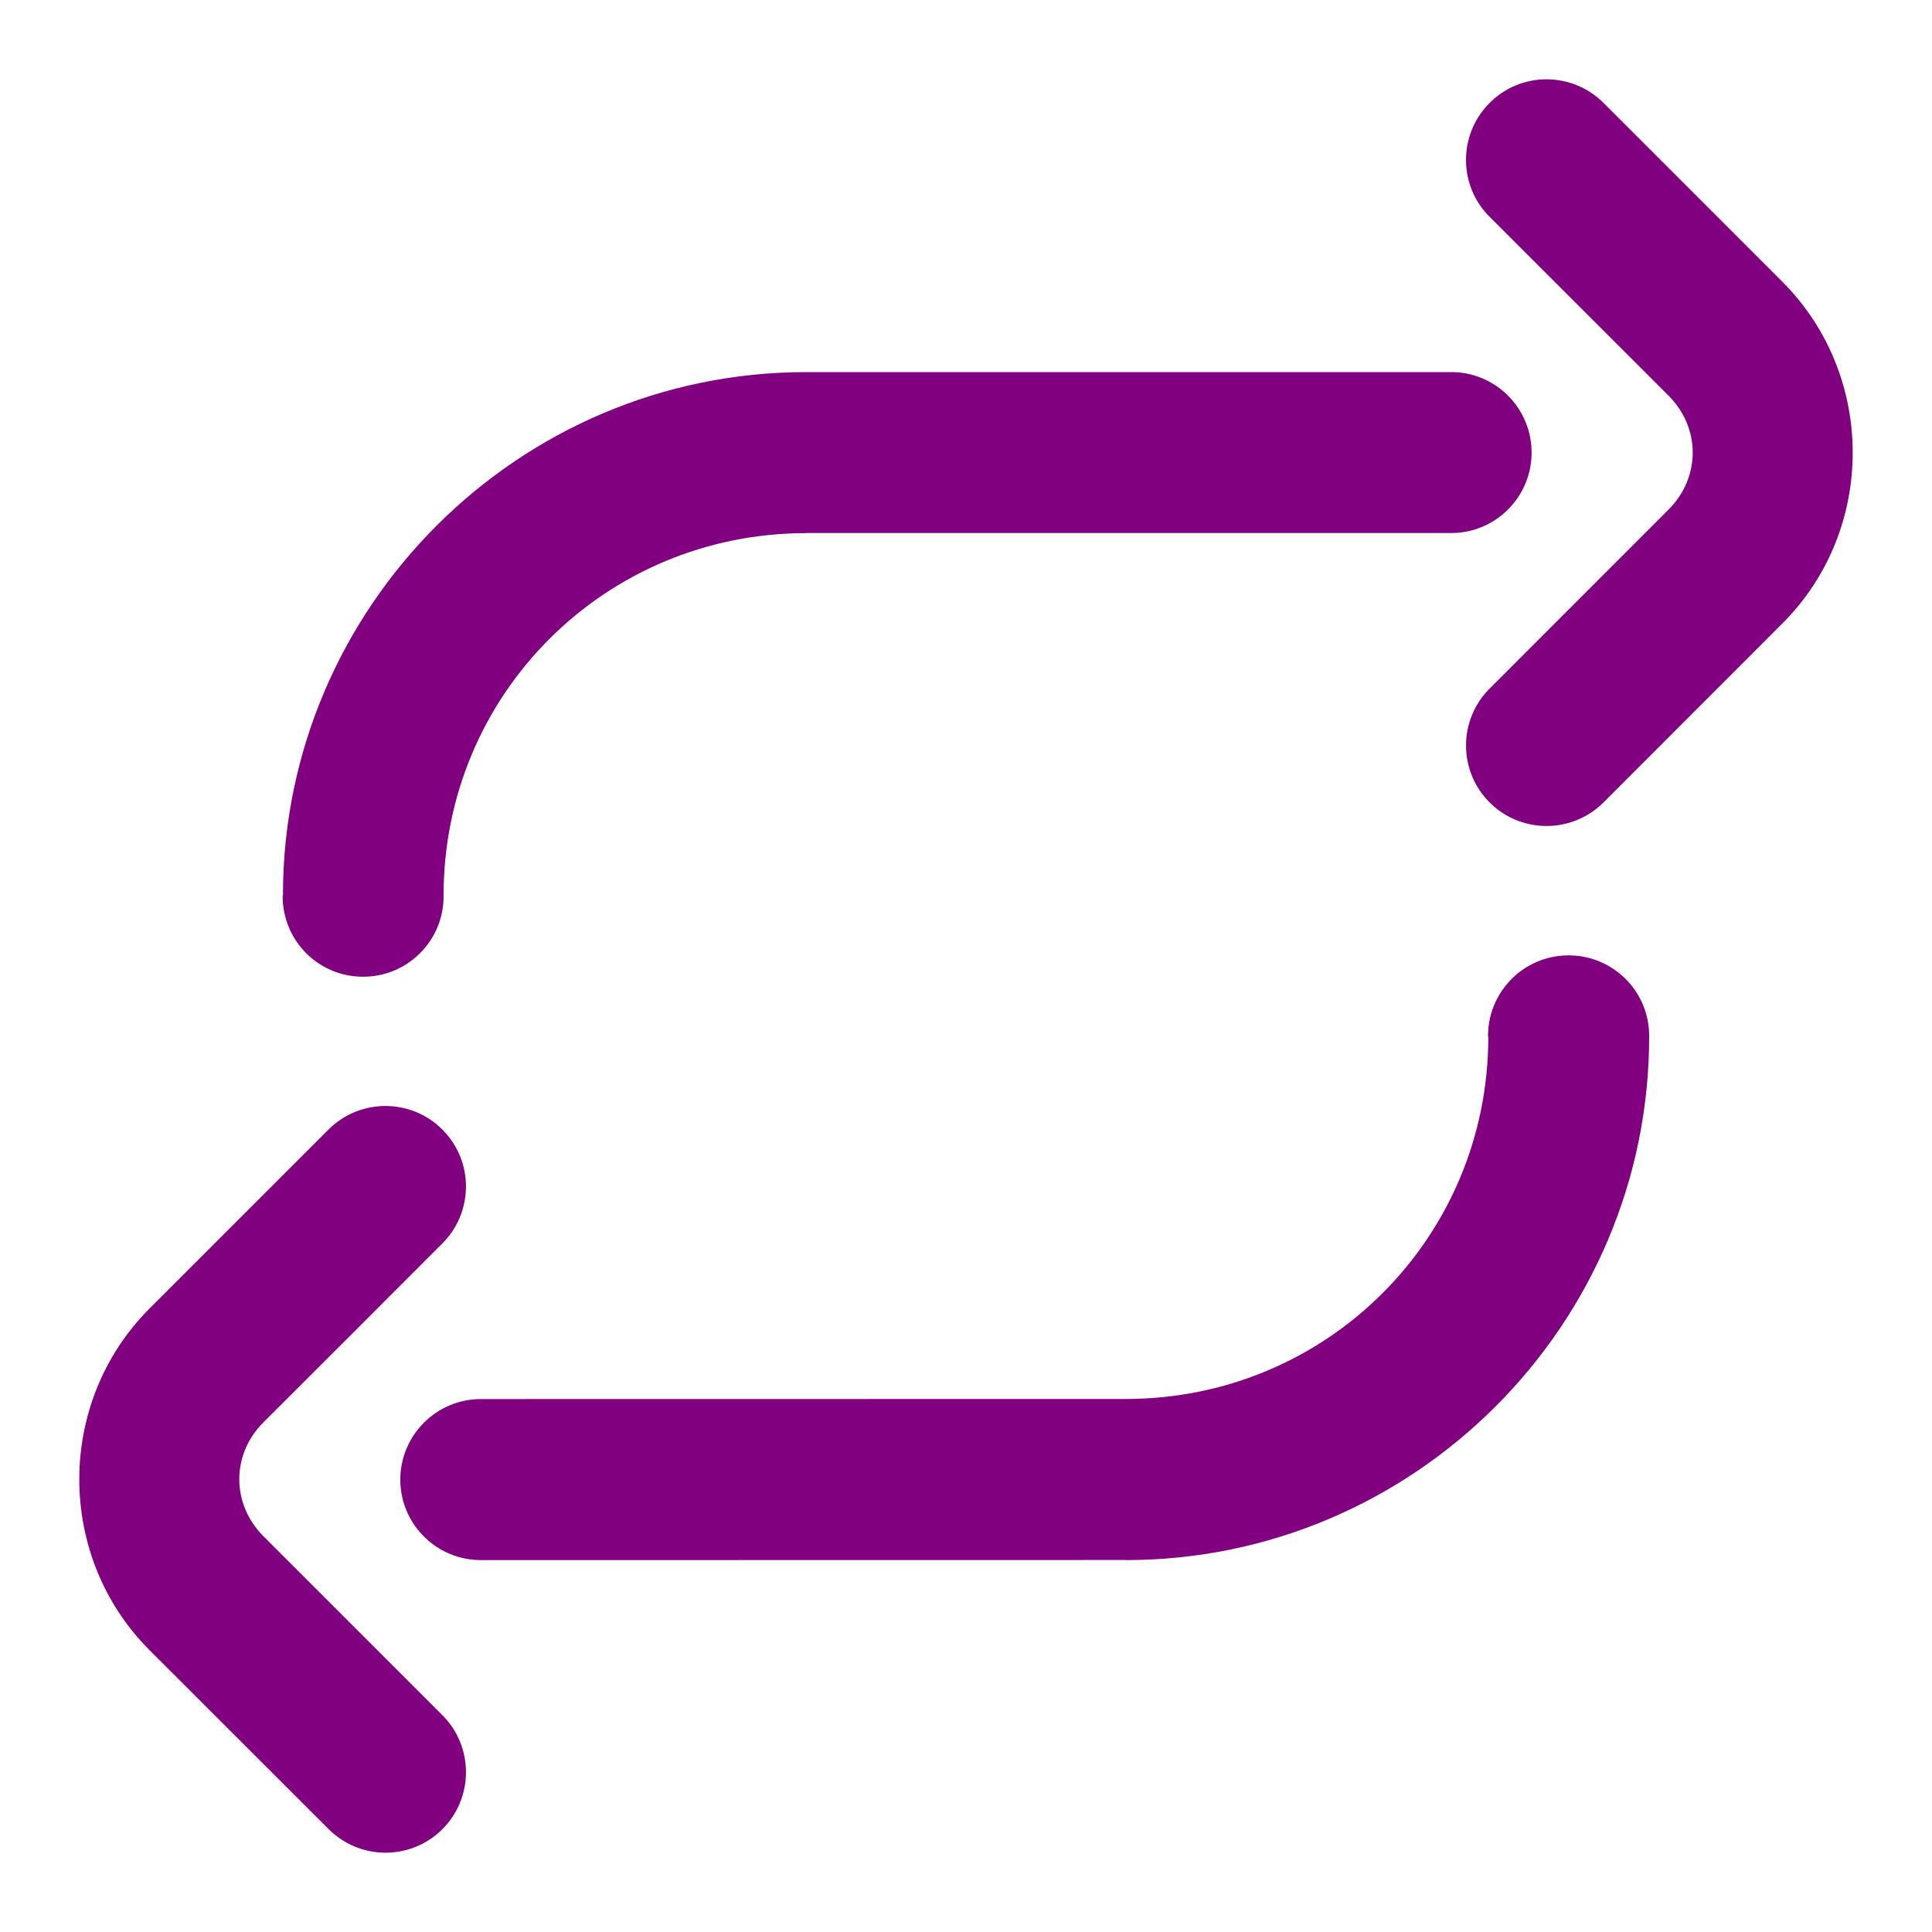 <svg width="20" height="20" viewBox="0 0 20 20" fill="none" xmlns="http://www.w3.org/2000/svg">
<path d="M16.008 0.821C15.791 0.821 15.575 0.906 15.412 1.074C15.092 1.404 15.098 1.93 15.427 2.251C16.042 2.866 16.657 3.481 17.273 4.096C17.439 4.262 17.523 4.474 17.523 4.686C17.523 4.897 17.439 5.109 17.273 5.275C16.658 5.89 16.043 6.506 15.427 7.122C15.092 7.449 15.093 7.989 15.429 8.315C15.758 8.635 16.285 8.628 16.606 8.3L18.452 6.453C19.422 5.484 19.421 3.887 18.451 2.917L16.606 1.072C16.442 0.904 16.225 0.821 16.008 0.821L16.008 0.821ZM8.345 3.852C5.364 3.852 2.929 6.287 2.929 9.268H2.926C2.921 9.728 3.287 10.105 3.747 10.111C4.216 10.118 4.598 9.737 4.592 9.268C4.592 7.187 6.264 5.519 8.345 5.519V5.518H15.012C15.471 5.524 15.848 5.156 15.855 4.697C15.861 4.228 15.481 3.846 15.012 3.852H8.345ZM16.225 9.89C15.766 9.897 15.399 10.274 15.404 10.733H15.407C15.407 12.814 13.736 14.482 11.655 14.482C9.433 14.483 7.21 14.483 4.988 14.483C4.519 14.478 4.138 14.86 4.144 15.329C4.151 15.788 4.528 16.155 4.988 16.15C7.21 16.15 9.433 16.15 11.655 16.149V16.15C14.637 16.15 17.072 13.715 17.072 10.733C17.078 10.264 16.695 9.883 16.226 9.89H16.225ZM3.992 11.449C3.775 11.449 3.558 11.532 3.394 11.7L1.548 13.546C0.579 14.515 0.578 16.112 1.548 17.082C2.163 17.697 2.779 18.312 3.394 18.927C3.715 19.256 4.241 19.264 4.571 18.944C4.907 18.617 4.908 18.077 4.573 17.749L2.727 15.903C2.561 15.737 2.477 15.525 2.477 15.313C2.477 15.102 2.56 14.89 2.727 14.724C3.343 14.11 3.958 13.494 4.573 12.878C4.901 12.557 4.908 12.031 4.588 11.702C4.425 11.533 4.208 11.45 3.992 11.449L3.992 11.449Z" fill="#800080"/>
</svg>
